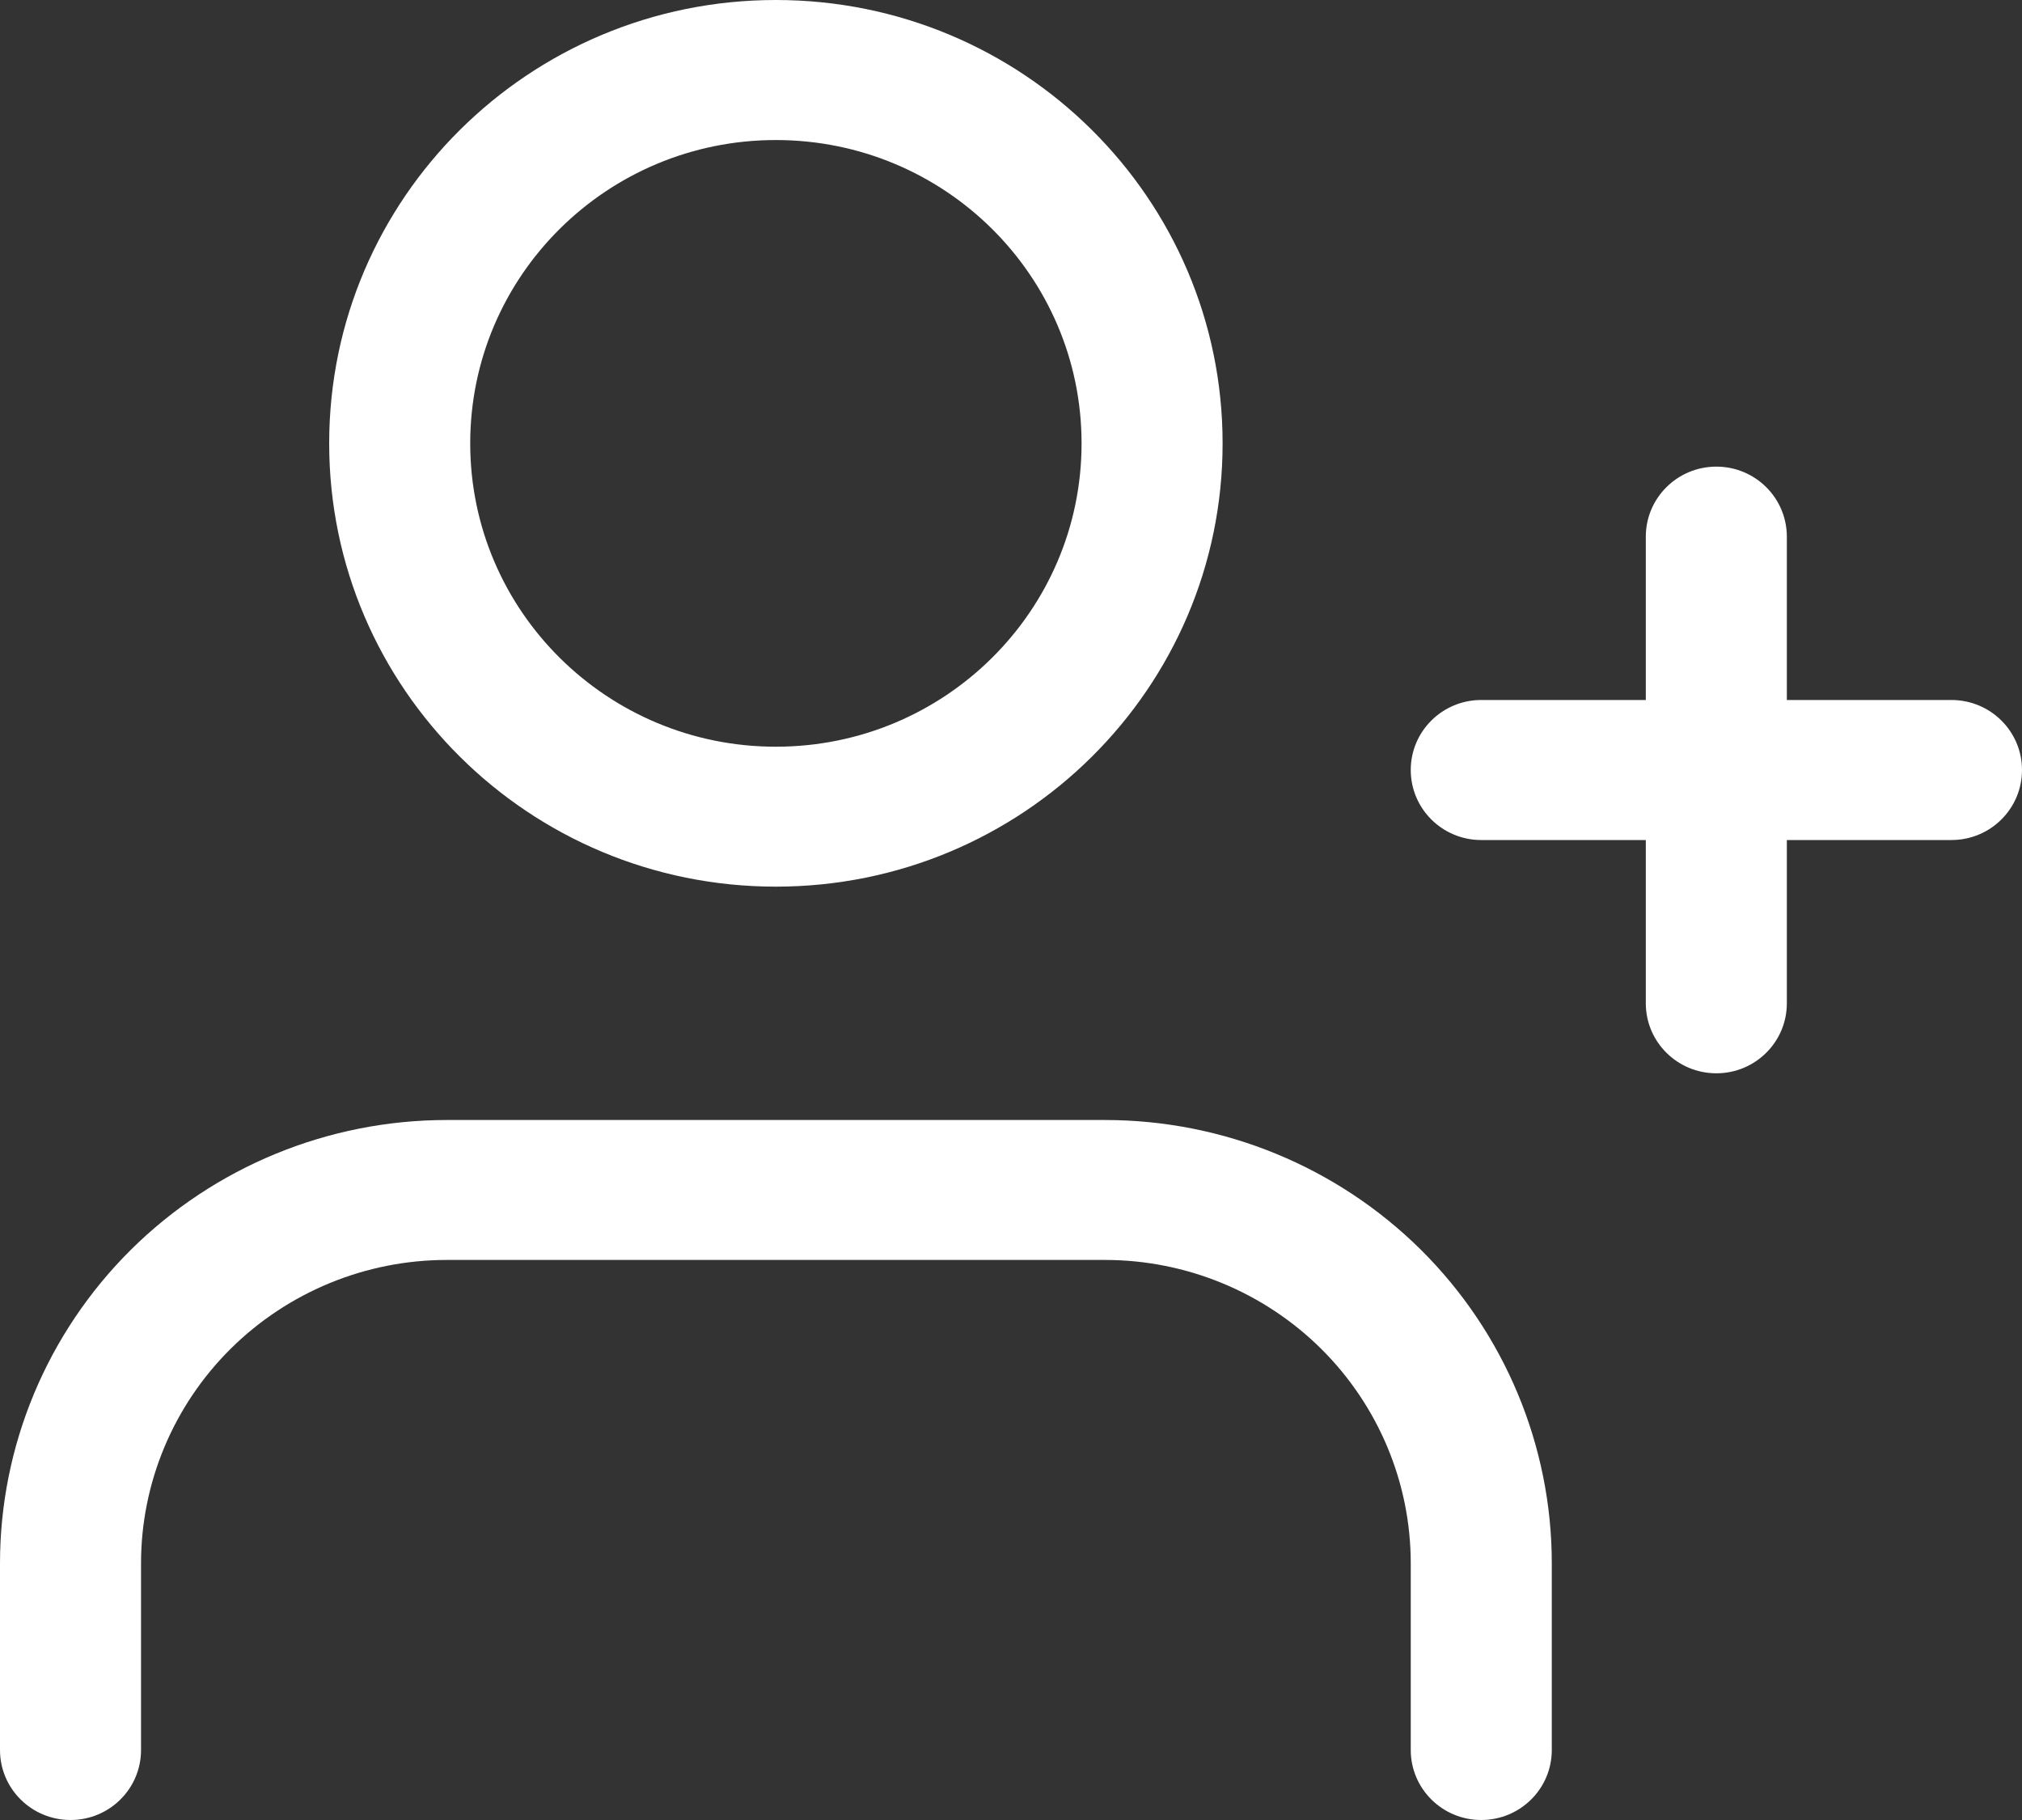 <svg width="20" height="18" viewBox="0 0 20 18" fill="none" xmlns="http://www.w3.org/2000/svg">
<rect x="0" y="0" width="20" height="18" fill="#333333" stroke="none"/>
<path fill-rule="evenodd" clip-rule="evenodd" d="M7.674 1.385C6.005 1.385 4.651 2.728 4.651 4.385C4.651 6.041 6.005 7.385 7.674 7.385C9.344 7.385 10.698 6.041 10.698 4.385C10.698 2.728 9.344 1.385 7.674 1.385ZM3.256 4.385C3.256 1.963 5.234 0 7.674 0C10.115 0 12.093 1.963 12.093 4.385C12.093 6.806 10.115 8.769 7.674 8.769C5.234 8.769 3.256 6.806 3.256 4.385ZM16.977 4.615C17.362 4.615 17.674 4.925 17.674 5.308V6.923H19.302C19.688 6.923 20 7.233 20 7.615C20 7.998 19.688 8.308 19.302 8.308H17.674V9.923C17.674 10.305 17.362 10.615 16.977 10.615C16.591 10.615 16.279 10.305 16.279 9.923V8.308H14.651C14.266 8.308 13.954 7.998 13.954 7.615C13.954 7.233 14.266 6.923 14.651 6.923H16.279V5.308C16.279 4.925 16.591 4.615 16.977 4.615ZM1.294 12.361C2.123 11.539 3.247 11.077 4.419 11.077H10.93C12.102 11.077 13.226 11.539 14.055 12.361C14.883 13.183 15.349 14.299 15.349 15.461V17.308C15.349 17.69 15.037 18 14.651 18C14.266 18 13.954 17.69 13.954 17.308V15.461C13.954 14.666 13.635 13.903 13.068 13.34C12.501 12.778 11.732 12.461 10.93 12.461H4.419C3.617 12.461 2.848 12.778 2.281 13.34C1.714 13.903 1.395 14.666 1.395 15.461V17.308C1.395 17.69 1.083 18 0.698 18C0.312 18 0 17.69 0 17.308V15.461C0 14.299 0.466 13.183 1.294 12.361Z" fill="#ffffff"/>
</svg>
